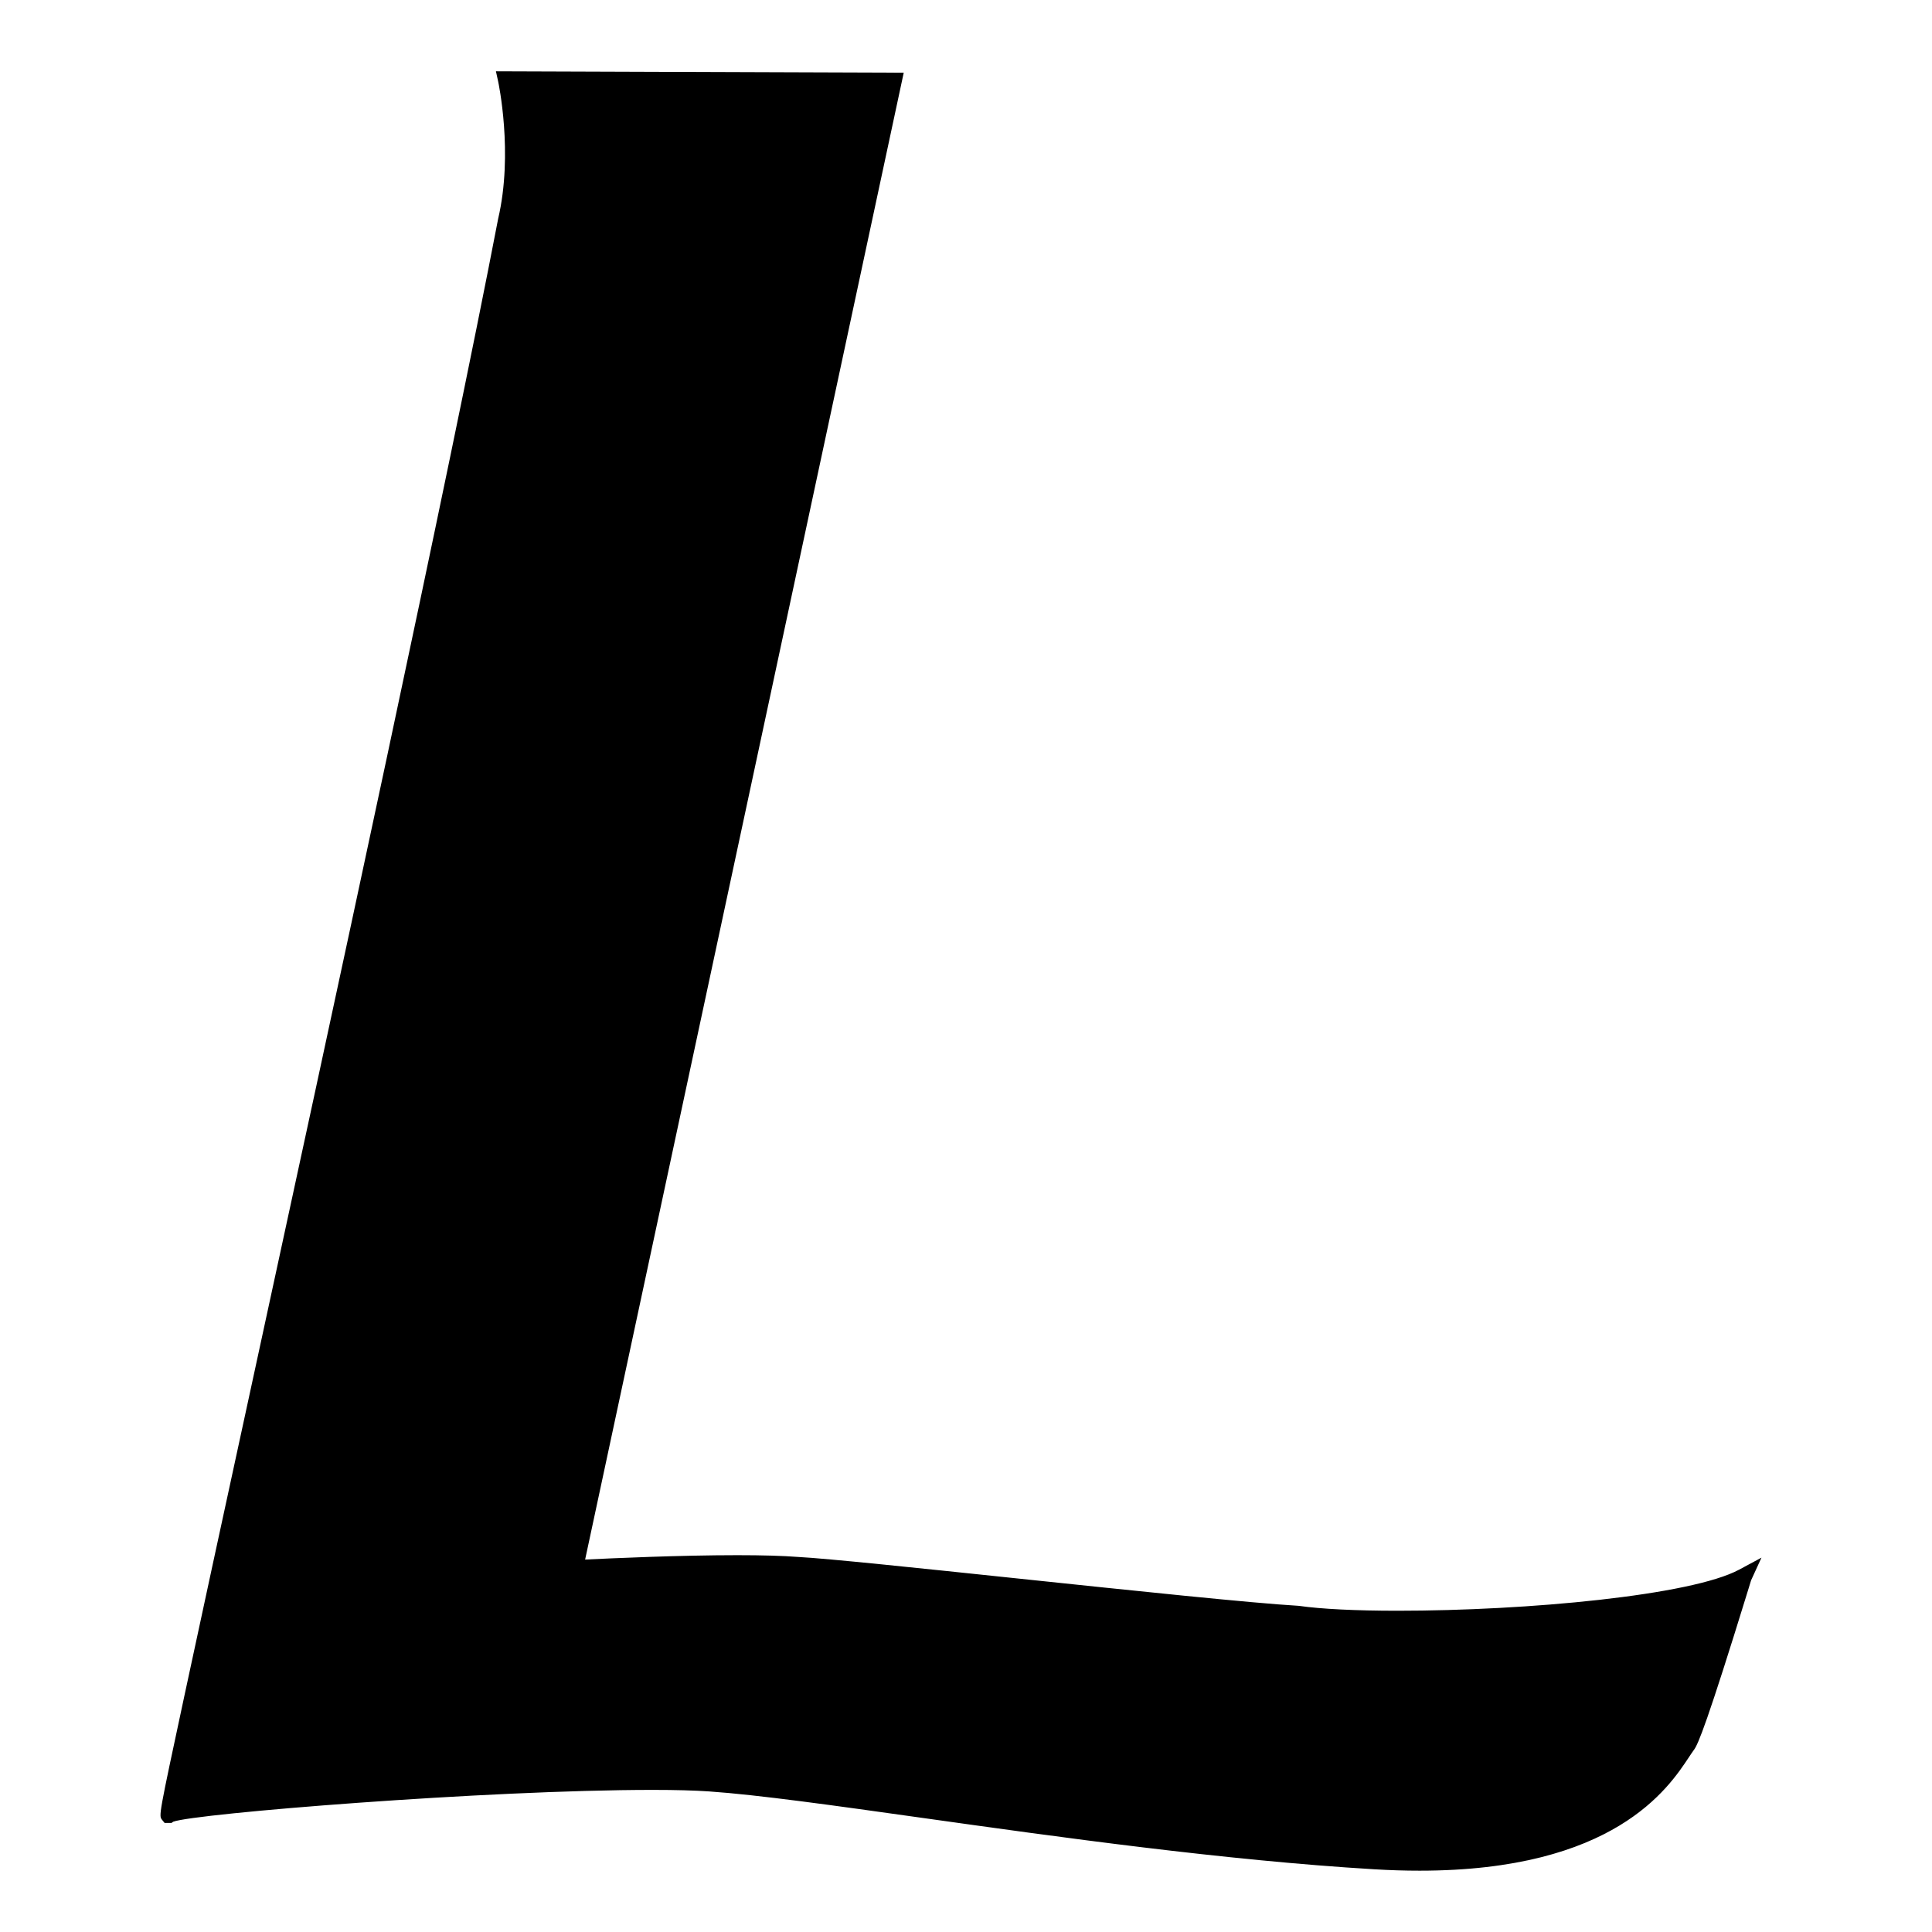 <svg xmlns="http://www.w3.org/2000/svg" xmlns:xlink="http://www.w3.org/1999/xlink" version="1.1" x="0px" y="0px" viewBox="0 0 100 100" enable-background="new 0 0 100 100" xml:space="preserve"><g><path d="M26.216,4.131l20.018,0.071L29.736,81.192c0,0,7.998-0.44,11.548-0.165c3.189,0.165,21.228,2.255,25.901,2.529   c4.714,0.676,19.469,0,23.043-1.925c0.006-0.055-2.459,8.122-2.899,8.673c-0.896,1.17-3.315,6.779-16.184,6.01   s-28.03-3.59-34.41-4.03S9.612,93.366,8.731,93.916c-0.242,0.182,13.374-61.114,17.484-82.511   C27.041,7.886,26.216,4.131,26.216,4.131z"></path><path d="M73.482,96.826c-0.757,0.001-1.553-0.024-2.363-0.073c-7.756-0.464-16.39-1.677-23.328-2.652   c-4.592-0.646-8.558-1.203-11.085-1.377c-0.748-0.052-1.732-0.079-2.927-0.079c-8.578,0-23.696,1.222-24.817,1.648l-0.083,0.062   L8.52,94.356l-0.133-0.164c-0.172-0.214-0.172-0.214,1.155-6.408c0.805-3.758,1.946-9.021,3.268-15.116   c4.406-20.32,10.439-48.15,12.974-61.346c0.795-3.394,0.01-7.061,0.002-7.097l-0.117-0.536l21.108,0.074L30.286,80.723   c1.364-0.067,4.903-0.227,7.875-0.227c1.309,0,2.372,0.031,3.157,0.092c1.5,0.077,6.32,0.584,11.422,1.121   c5.902,0.621,12.004,1.263,14.472,1.408l0.036,0.004c1.127,0.162,2.934,0.251,5.086,0.251c6.751,0,15.213-0.796,17.686-2.128   l1.154-0.62l-0.537,1.171c-0.02,0.063-0.082,0.263-0.173,0.562c-2.085,6.768-2.574,7.952-2.792,8.224   c-0.062,0.083-0.15,0.215-0.252,0.369C86.359,92.556,83.54,96.826,73.482,96.826z M33.779,91.766c1.215,0,2.22,0.026,2.987,0.08   c2.559,0.176,6.539,0.736,11.147,1.384c6.923,0.973,15.539,2.184,23.258,2.646c0.793,0.048,1.57,0.072,2.311,0.071   c9.584,0,12.215-3.983,13.204-5.483c0.11-0.168,0.206-0.312,0.294-0.426c0.132-0.195,0.64-1.453,2.545-7.624   c-3.73,1.331-12.256,1.838-17.191,1.838c-2.214,0-4.008-0.089-5.192-0.257c-2.499-0.148-8.597-0.79-14.493-1.41   c-5.091-0.535-9.9-1.042-11.387-1.118c-0.774-0.06-1.813-0.09-3.1-0.09c-3.726,0-8.355,0.252-8.401,0.255l-0.575,0.031L45.69,4.639   L26.747,4.572c0.198,1.18,0.56,4.107-0.102,6.933c-2.533,13.189-8.568,41.025-12.975,61.35   c-2.176,10.036-3.952,18.228-4.396,20.481C12.804,92.701,26.822,91.766,33.779,91.766z"></path></g><path display="none" d="M34.493,54.454c-4.008,6.562-7.142,9.888-9.321,9.888c-0.688,0-1.273-0.352-1.692-1.017  c-0.617-0.979-0.748-2.443-0.589-2.87c-0.266-2.195,7.199-37.29,7.805-40.133l-13.712-0.145l-0.937,3.437l-0.126-0.275  c-0.023-0.049-2.406-5.061-9.575-4.775c-7.164,0.063-14.175,4.493-19.745,12.475c-4.993,7.157-8.204,16.344-8.586,24.577  c-0.241,5.164,0.664,9.615,2.615,12.871c2.18,3.638,5.556,5.715,10.032,6.172c0.64,0.116,1.288,0.176,1.935,0.176  c3.305,0,8.562-1.567,14.834-9.033c0.136-0.161,0.235-0.28,0.297-0.348l0.173,0.136c-0.229,0.344,0.021,1.607,0.837,3.132  c0.784,1.465,3.794,6.242,9.62,6.242c4.81,0,10.104-3.285,15.734-9.766C33.696,59.868,34.239,55.914,34.493,54.454z M12.22,37.122  c-0.401,5.34-2.376,12.142-5.154,17.69c-3.037,6.066-6.458,9.585-9.389,9.585c0,0,0,0,0,0c-0.53,0-1.049-0.151-1.544-0.371  l-0.028-0.037c-2.232-1.929-2.482-6.134-2.299-9.313c0.233-4.053,1.335-8.981,3.021-13.511c2.444-6.566,6.646-13.584,11.111-13.584  c0.115,0,0.231,0.004,0.347,0.013C11.253,28.041,12.648,31.423,12.22,37.122z"></path><g display="none"><path display="inline" d="M62.975,50.683c-0.432,1.392-1.594,4.47-3.212,7.194c-2.392,4.026-4.917,5.935-7.466,5.643   c-0.837-0.173-1.479-0.601-1.919-1.273c-1.583-2.421-0.451-7.795,0.749-13.483c0.25-1.19,0.51-2.42,0.746-3.63   c1.553-7.973,5.001-23.253,5.359-24.838L42.39,20.078l-7.35,33.128c-0.012,0.047-1.094,4.417-0.782,9.103   c0.417,6.258,2.985,10.072,7.631,11.335c1.323,0.324,2.66,0.489,3.973,0.489c7.965,0,12.867-5.919,13.071-6.172l0.033-0.041   l0.125-0.007l0.038,0.058c0.216,0.364-1.782,8.688-2.324,9.681c-0.047,0.088-0.099,0.186-0.152,0.289   c-0.68,1.308-2.111,4.05-6.766,3.948c-2.418-0.054-3.969-0.239-5.337-0.401c-1.224-0.146-2.282-0.271-3.678-0.271   c-0.245,0-0.5,0.003-0.768,0.013c-3.793,0.118-6.81,2.166-8.241,3.883c-1.443,1.731-3.2,7.765-3.573,9.086   c0.806-0.447,3.57-1.882,6.41-2.19c0.456-0.016,1.178-0.022,2.156-0.022c5.523,0,17.752,0.24,17.875,0.243   c0.007,0,0.113,0.006,0.309,0.006c1.965,0,12.008-0.658,16.744-13.683c4.014-14.369,12.407-55.808,12.946-58.475H69.888   C69.555,21.668,64.872,44.076,62.975,50.683z"></path><path display="inline" d="M69.709,19.856l-0.02,0.087c-0.049,0.238-4.971,23.868-6.926,30.676   c-0.04,0.127-4.013,12.708-9.966,12.708c-0.158,0-0.317-0.009-0.466-0.024c-0.778-0.163-1.358-0.548-1.77-1.179   c-1.534-2.344-0.41-7.674,0.78-13.317c0.251-1.19,0.51-2.421,0.746-3.633c1.631-8.371,5.352-24.798,5.389-24.963l0.03-0.132   l-15.294-0.223l-7.387,33.3c-0.011,0.044-1.1,4.443-0.787,9.164c0.417,6.274,3.112,10.264,7.796,11.537   c1.343,0.329,2.698,0.496,4.028,0.496c7.285,0,12.04-4.887,13.046-6.023c-0.215,1.477-1.741,8.199-2.296,9.218   c-0.049,0.088-0.1,0.187-0.155,0.292c-0.71,1.365-2.054,3.929-6.565,3.83c-2.408-0.054-3.953-0.237-5.316-0.399   c-1.447-0.172-2.667-0.317-4.478-0.262c-3.866,0.122-6.943,2.211-8.403,3.963c-1.646,1.976-3.605,9.124-3.688,9.428l-0.072,0.264   l0.235-0.141c0.032-0.02,3.244-1.936,6.546-2.294c0.445-0.016,1.166-0.022,2.141-0.022c5.521,0,17.749,0.239,17.866,0.241   c0,0,0.112,0.008,0.318,0.008c1.99,0,12.164-0.666,16.953-13.835c4.133-14.792,12.892-58.194,12.979-58.631l0.027-0.131H69.709   L69.709,19.856z M71.785,78.552c-4.736,13.023-14.779,13.683-16.744,13.683c-0.195,0-0.302-0.006-0.309-0.007   c-0.123-0.002-12.353-0.242-17.875-0.242c-0.978,0-1.701,0.007-2.156,0.022c-2.84,0.309-5.604,1.743-6.41,2.19   c0.373-1.321,2.129-7.354,3.573-9.087c1.431-1.717,4.448-3.764,8.241-3.883c0.268-0.009,0.523-0.013,0.768-0.013   c1.396,0,2.454,0.126,3.678,0.271c1.368,0.162,2.919,0.348,5.337,0.4c4.654,0.103,6.086-2.641,6.766-3.947   c0.054-0.104,0.105-0.202,0.152-0.289c0.542-0.993,2.541-9.316,2.324-9.681l-0.038-0.059l-0.125,0.008l-0.033,0.041   c-0.204,0.252-5.105,6.172-13.071,6.172c-1.313,0-2.65-0.165-3.973-0.489c-4.646-1.263-7.214-5.077-7.631-11.335   c-0.312-4.687,0.77-9.056,0.782-9.103l7.35-33.128l14.842,0.216c-0.358,1.585-3.806,16.865-5.359,24.838   c-0.236,1.21-0.495,2.44-0.746,3.63c-1.199,5.688-2.331,11.062-0.749,13.483c0.44,0.672,1.083,1.101,1.92,1.273   c2.548,0.292,5.073-1.616,7.465-5.643c1.618-2.724,2.78-5.802,3.212-7.194c1.897-6.607,6.58-29.015,6.913-30.606h14.844   C84.192,22.744,75.799,64.183,71.785,78.552z"></path></g><g display="none"><path display="inline" d="M92.431,8.931c-0.175,0.68-1.38,5.371-1.812,7.03c-0.381,1.466-1.545,2.639-1.985,3.083   c7.661-0.196,9.59-2.802,10.521-4.06c0.061-0.081,0.117-0.157,0.17-0.227c0.602-0.987,2.552-4.979,2.964-5.826L92.431,8.931   L92.431,8.931z"></path><path display="inline" d="M92.261,8.711l-0.022,0.083c0,0-1.367,5.321-1.833,7.112c-0.366,1.411-1.502,2.555-1.93,2.985   c-0.19,0.192-0.221,0.222-0.198,0.297l0.021,0.064l0.076,0.017h0.013c7.978-0.147,9.981-2.854,10.945-4.155   c0.059-0.08,0.114-0.154,0.173-0.233c0.682-1.119,2.961-5.813,3.057-6.012l0.077-0.158H92.261L92.261,8.711z M99.325,14.758   c-0.053,0.069-0.109,0.146-0.17,0.227c-0.932,1.258-2.86,3.864-10.521,4.06c0.44-0.444,1.604-1.617,1.985-3.083   c0.432-1.659,1.637-6.35,1.812-7.03v0h9.858C101.877,9.778,99.927,13.771,99.325,14.758z"></path></g><g display="none"><path display="inline" d="M110.138,18.938c-0.396,0-0.8,0.005-1.197,0.017c-5.131,0.457-10.26,2.313-14.068,5.094   c-3.05,2.228-6.75,6.129-7.053,12.069c-0.44,8.635,7.649,14.908,12.483,18.655c1.822,1.413,3.143,2.436,3.503,3.166   c1.454,1.705,1.792,4.115,0.858,6.143c-0.946,2.059-2.95,3.239-5.498,3.239c-0.877,0-1.817-0.14-2.798-0.416l-0.023-0.01   c-4.741-2.602-6.515-3.575-8.588-3.575c-0.622,0-1.291,0.089-2.168,0.287c-3.19,0.72-5.657,5.068-6.011,6.367   c1.638,3.02,7.807,5.124,15.033,5.124c8.521,0,16-2.848,20.003-7.618c3.185-3.798,4.274-8.716,3.236-14.617   c-3.146-7.015-7.429-10.198-10.869-12.756c-2.551-1.896-4.564-3.394-5.407-5.828c-0.673-1.942-0.501-3.709,0.495-5.109   c1.173-1.647,3.488-2.711,5.897-2.711c0.675,0,1.308,0.085,1.882,0.254c0.564,0.22,1.186,0.555,1.843,0.908   c1.557,0.837,3.32,1.786,5.189,1.787c0.001,0,0.001,0,0.001,0c1.117,0,2.132-0.336,3.101-1.029   c3.465-2.475,4.603-5.931,4.773-6.508c-0.323-0.165-1.646-0.81-3.804-1.446C118.655,19.746,114.914,18.938,110.138,18.938z"></path><path display="inline" d="M124.937,21.718c-0.013-0.008-1.405-0.761-3.915-1.502c-2.312-0.683-6.077-1.498-10.885-1.498   c-0.398,0-0.802,0.006-1.21,0.018c-5.175,0.46-10.345,2.332-14.185,5.136c-4.43,3.235-6.899,7.465-7.143,12.236   c-0.445,8.749,7.701,15.065,12.568,18.838c1.741,1.351,3.117,2.417,3.446,3.103l0.015,0.023c1.407,1.641,1.734,3.964,0.836,5.918   c-0.909,1.977-2.841,3.111-5.299,3.111c-0.853,0-1.77-0.136-2.726-0.404c-4.636-2.544-6.557-3.597-8.684-3.597   c-0.64,0-1.322,0.09-2.217,0.292c-3.562,0.804-5.944,5.602-6.186,6.569l-0.012,0.041l0.021,0.037   c1.644,3.108,7.914,5.278,15.248,5.278c8.587,0,16.127-2.877,20.17-7.696c3.232-3.854,4.337-8.836,3.283-14.81l-0.009-0.026   c-3.169-7.076-7.48-10.281-10.943-12.855c-2.521-1.874-4.511-3.354-5.331-5.724c-0.647-1.872-0.486-3.569,0.468-4.908   c1.132-1.591,3.376-2.619,5.717-2.619c0.654,0,1.266,0.083,1.811,0.243c0.543,0.212,1.159,0.544,1.811,0.894   c1.579,0.85,3.368,1.812,5.293,1.812h0.001c1.164,0,2.22-0.35,3.228-1.07c3.839-2.741,4.873-6.677,4.883-6.716l0.021-0.083   L124.937,21.718z M119.981,28.379c-0.969,0.692-1.983,1.029-3.1,1.029c-0.001,0-0.001,0-0.001,0c-1.87,0-3.633-0.949-5.189-1.787   c-0.658-0.354-1.278-0.688-1.844-0.908c-0.573-0.169-1.207-0.254-1.882-0.254c-2.409,0-4.724,1.064-5.896,2.711   c-0.996,1.4-1.168,3.167-0.495,5.109c0.842,2.434,2.856,3.932,5.406,5.828c3.441,2.558,7.723,5.742,10.869,12.756   c1.038,5.901-0.051,10.82-3.236,14.617c-4.003,4.771-11.48,7.618-20.003,7.618c-7.226,0-13.395-2.104-15.033-5.124   c0.354-1.299,2.821-5.647,6.012-6.367c0.877-0.198,1.545-0.287,2.167-0.287c2.073,0,3.848,0.974,8.589,3.575l0.022,0.01   c0.98,0.276,1.922,0.416,2.799,0.416c2.548,0,4.551-1.18,5.498-3.239c0.934-2.027,0.595-4.438-0.858-6.143   c-0.36-0.73-1.682-1.753-3.504-3.166c-4.833-3.747-12.923-10.02-12.483-18.655c0.304-5.939,4.003-9.841,7.054-12.069   c3.808-2.781,8.938-4.638,14.068-5.094c0.397-0.011,0.801-0.017,1.196-0.017c4.777,0,8.519,0.808,10.814,1.486   c2.158,0.637,3.48,1.281,3.804,1.446C124.585,22.448,123.447,25.904,119.981,28.379z"></path></g></svg>